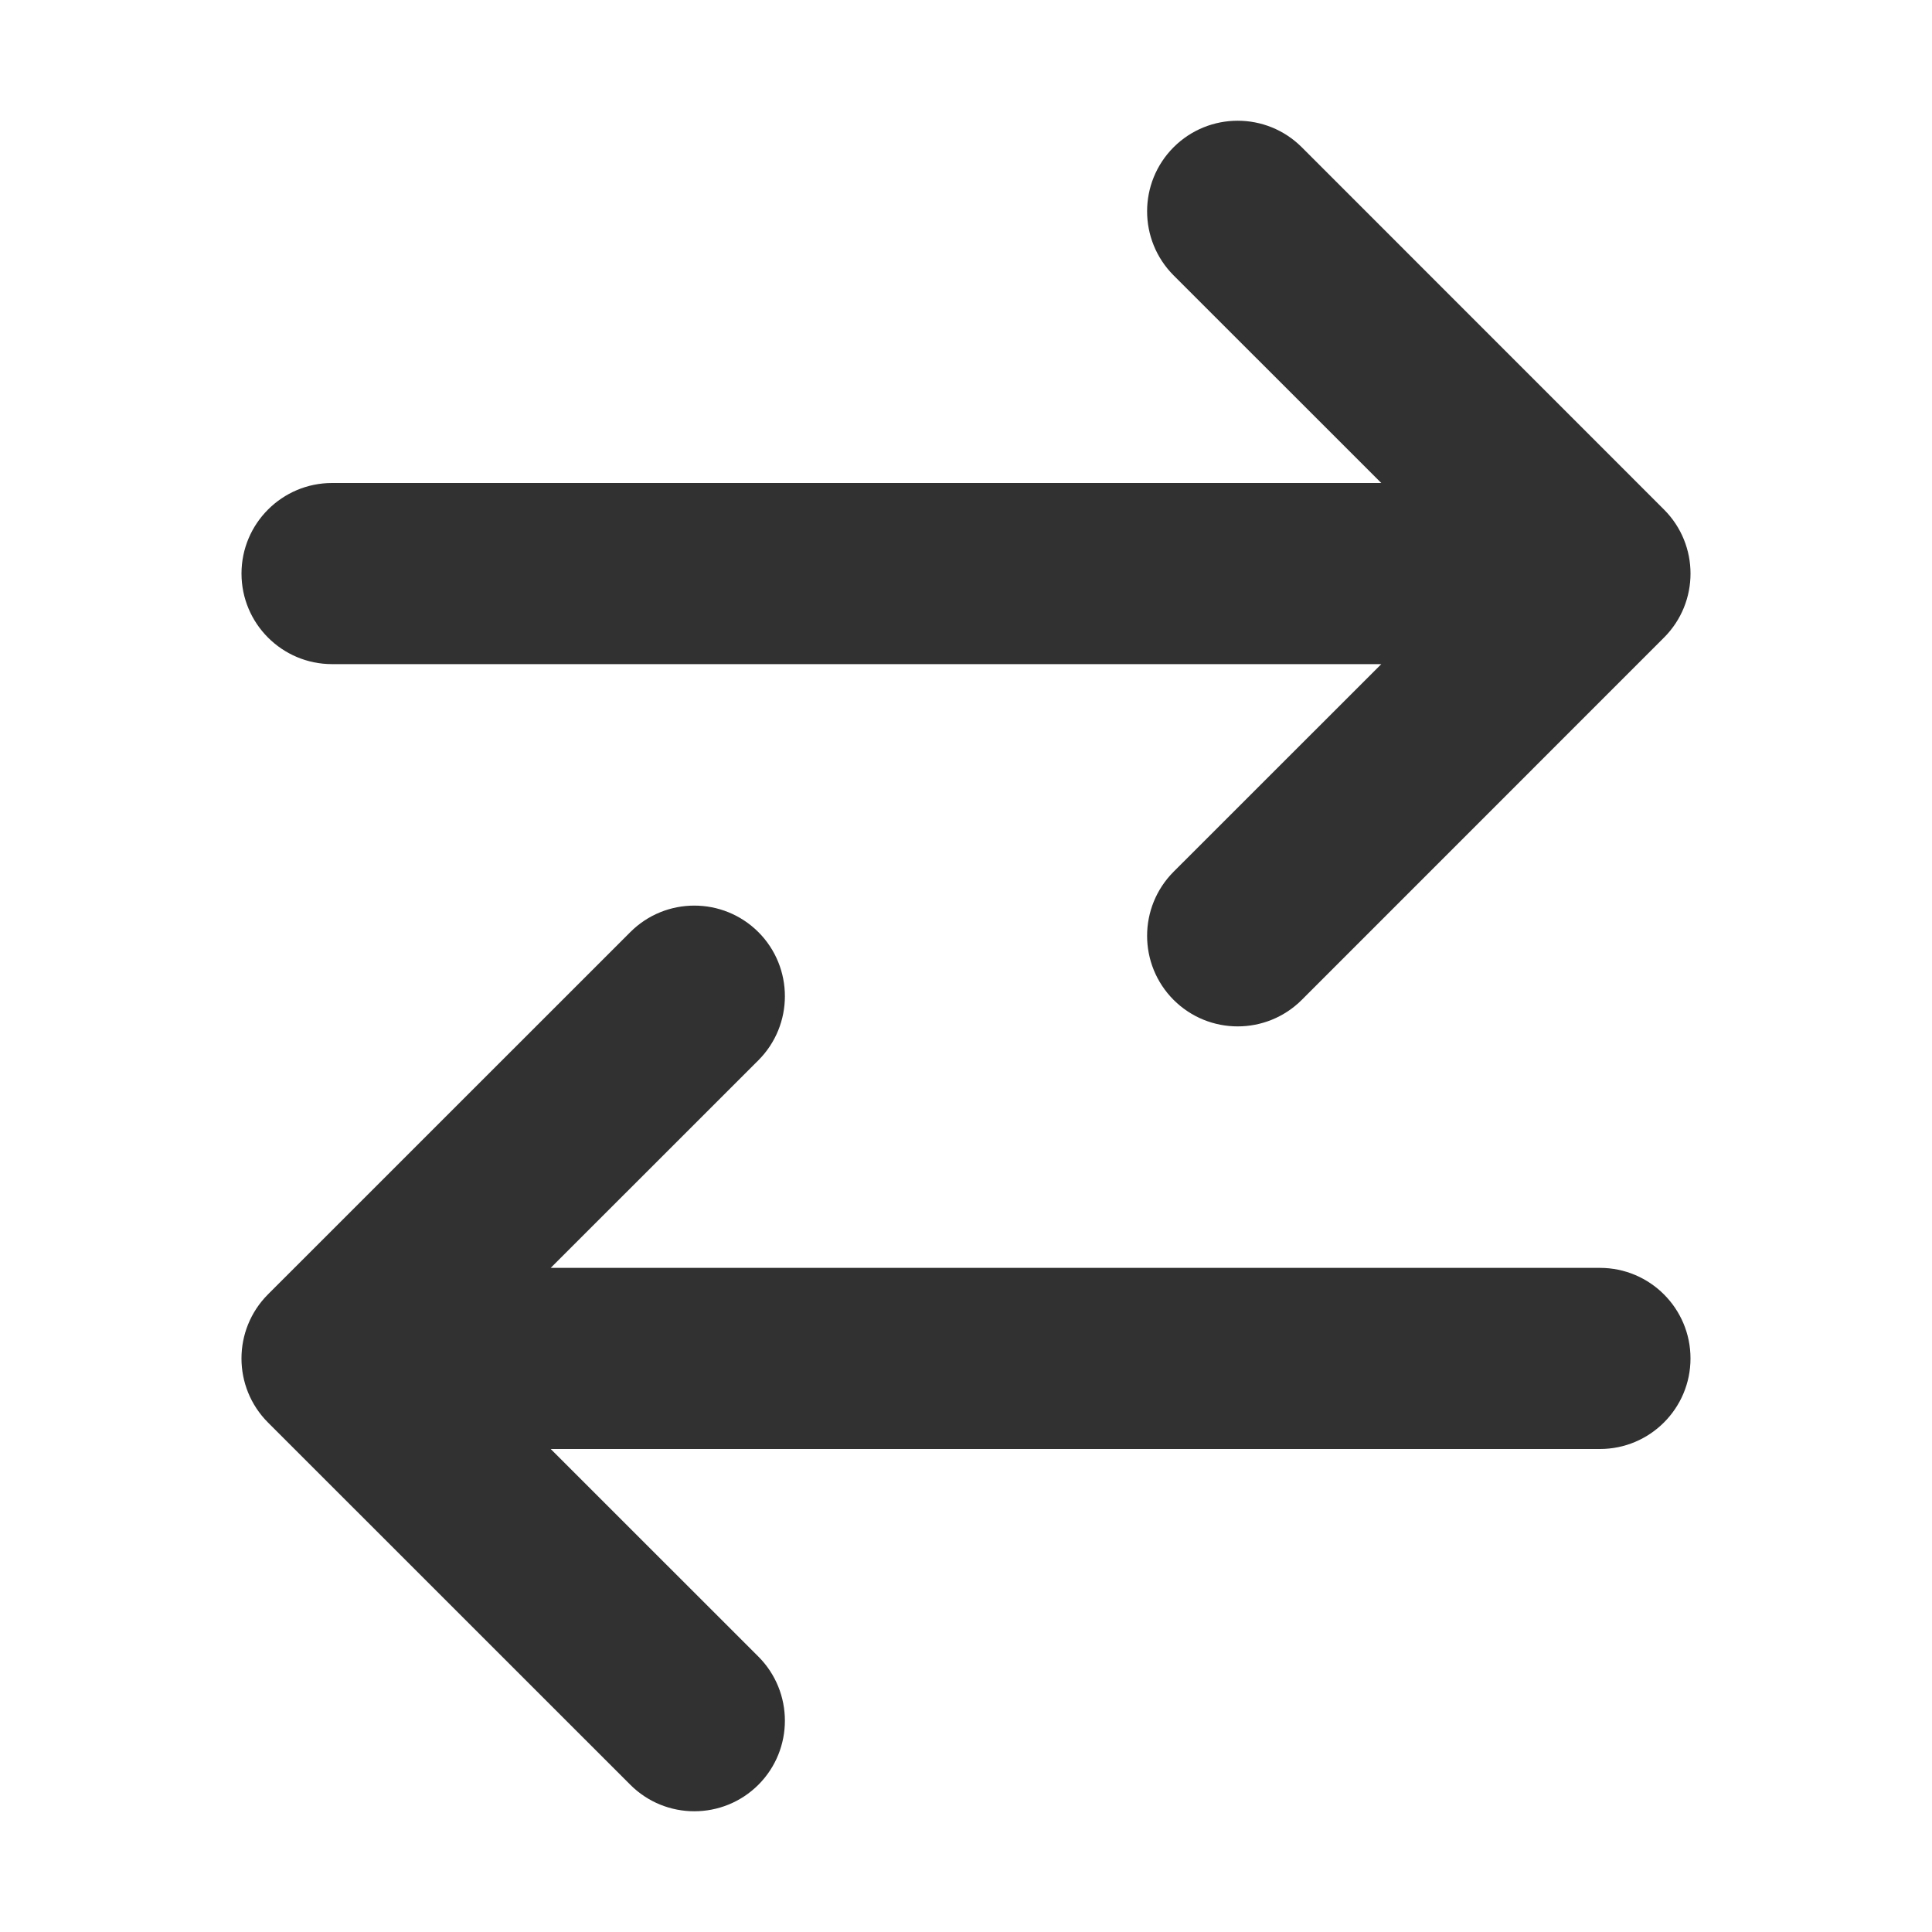 <svg width="24" height="24" viewBox="0 0 24 24" fill="none" xmlns="http://www.w3.org/2000/svg">
<path fill-rule="evenodd" clip-rule="evenodd" d="M14.579 1.829C15.019 1.39 15.731 1.39 16.171 1.829L20.671 6.33C21.11 6.769 21.11 7.481 20.671 7.92L16.171 12.421C15.731 12.86 15.019 12.86 14.579 12.421C14.14 11.981 14.14 11.269 14.579 10.829L17.159 8.25H4.125C3.504 8.25 3 7.746 3 7.125C3 6.504 3.504 6 4.125 6H17.159L14.579 3.421C14.14 2.981 14.14 2.269 14.579 1.829ZM9.421 11.579C9.86 12.019 9.86 12.731 9.421 13.171L6.841 15.75H19.875C20.496 15.75 21 16.254 21 16.875C21 17.496 20.496 18 19.875 18H6.841L9.421 20.579C9.86 21.019 9.86 21.731 9.421 22.171C8.981 22.61 8.269 22.61 7.83 22.171L3.329 17.671C2.89 17.231 2.89 16.519 3.329 16.079L7.83 11.579C8.269 11.14 8.981 11.14 9.421 11.579Z" fill="#313131"/>
</svg>
